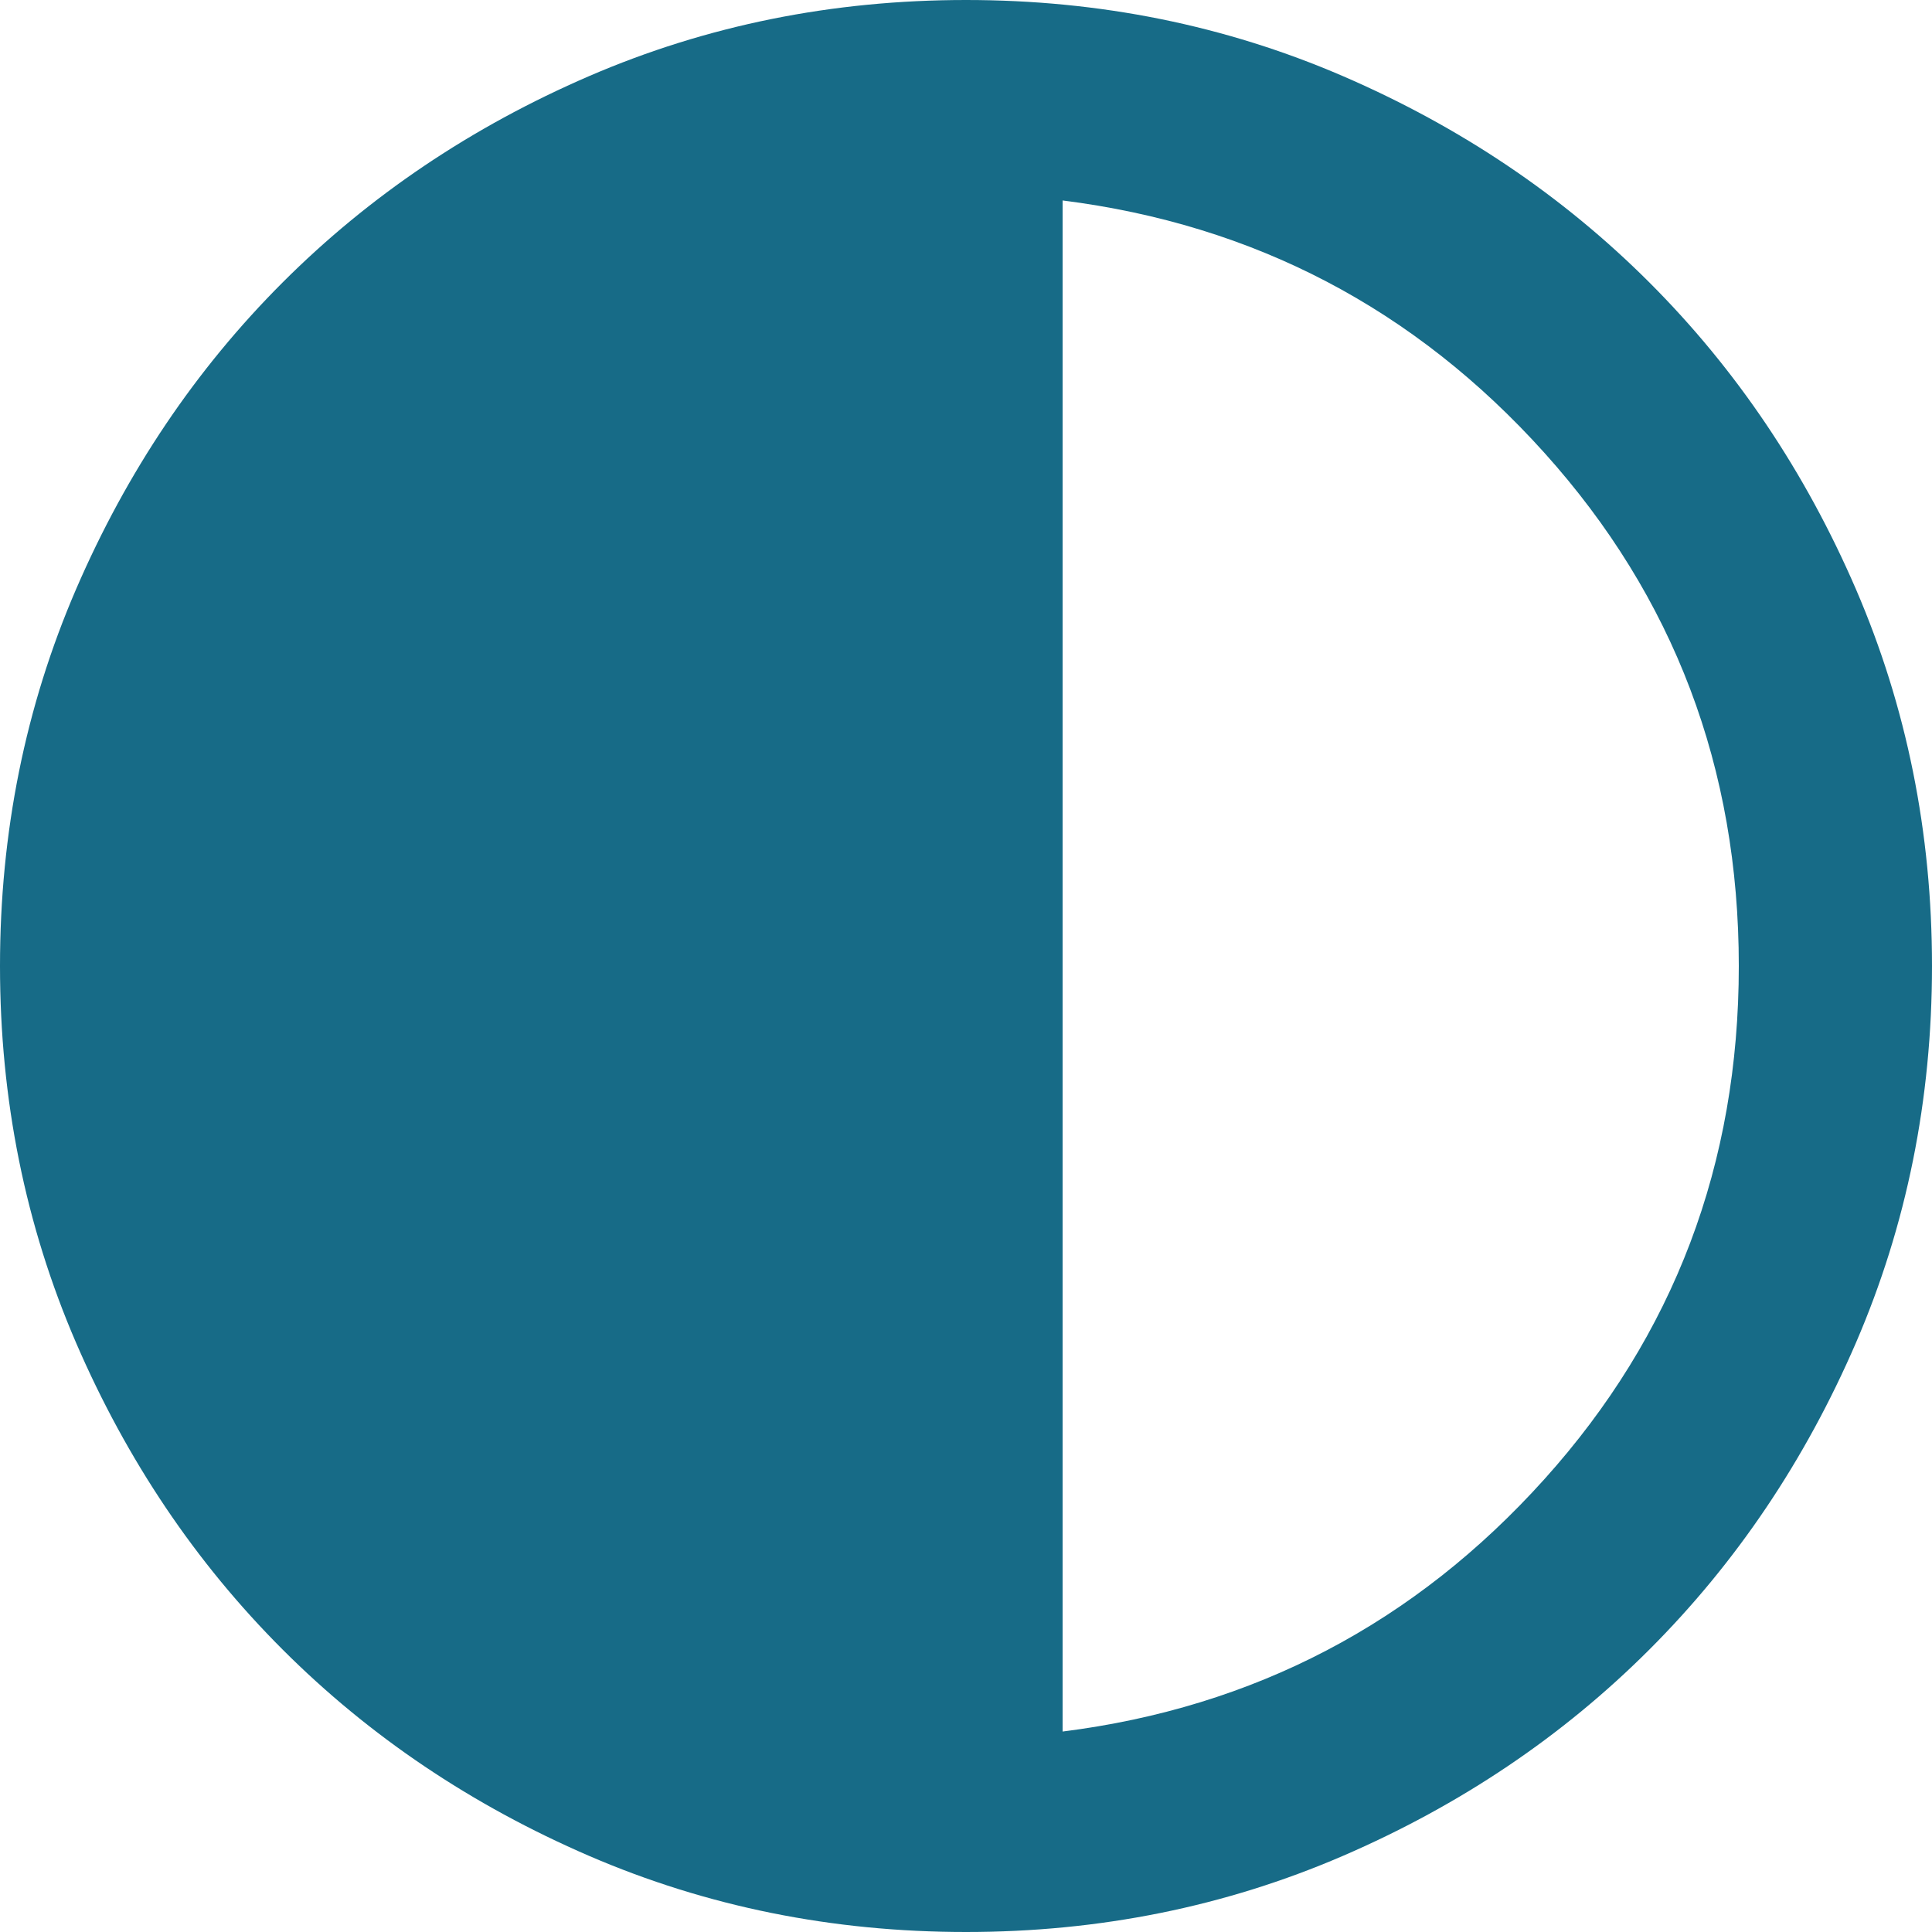<svg width="25" height="25" viewBox="0 0 25 25" fill="none" xmlns="http://www.w3.org/2000/svg">
<path d="M12.5 25C10.771 25 9.146 24.672 7.625 24.016C6.104 23.359 4.781 22.469 3.656 21.344C2.531 20.219 1.641 18.896 0.984 17.375C0.328 15.854 0 14.229 0 12.5C0 10.771 0.328 9.146 0.984 7.625C1.641 6.104 2.531 4.781 3.656 3.656C4.781 2.531 6.104 1.641 7.625 0.984C9.146 0.328 10.771 0 12.5 0C14.229 0 15.854 0.328 17.375 0.984C18.896 1.641 20.219 2.531 21.344 3.656C22.469 4.781 23.359 6.104 24.016 7.625C24.672 9.146 25 10.771 25 12.5C25 14.229 24.672 15.854 24.016 17.375C23.359 18.896 22.469 20.219 21.344 21.344C20.219 22.469 18.896 23.359 17.375 24.016C15.854 24.672 14.229 25 12.5 25ZM13.75 22.406C16.229 22.094 18.307 21.005 19.984 19.141C21.662 17.276 22.5 15.062 22.5 12.5C22.5 9.938 21.662 7.724 19.984 5.859C18.307 3.995 16.229 2.906 13.75 2.594V22.406Z" fill="#176B87"/>
</svg>
